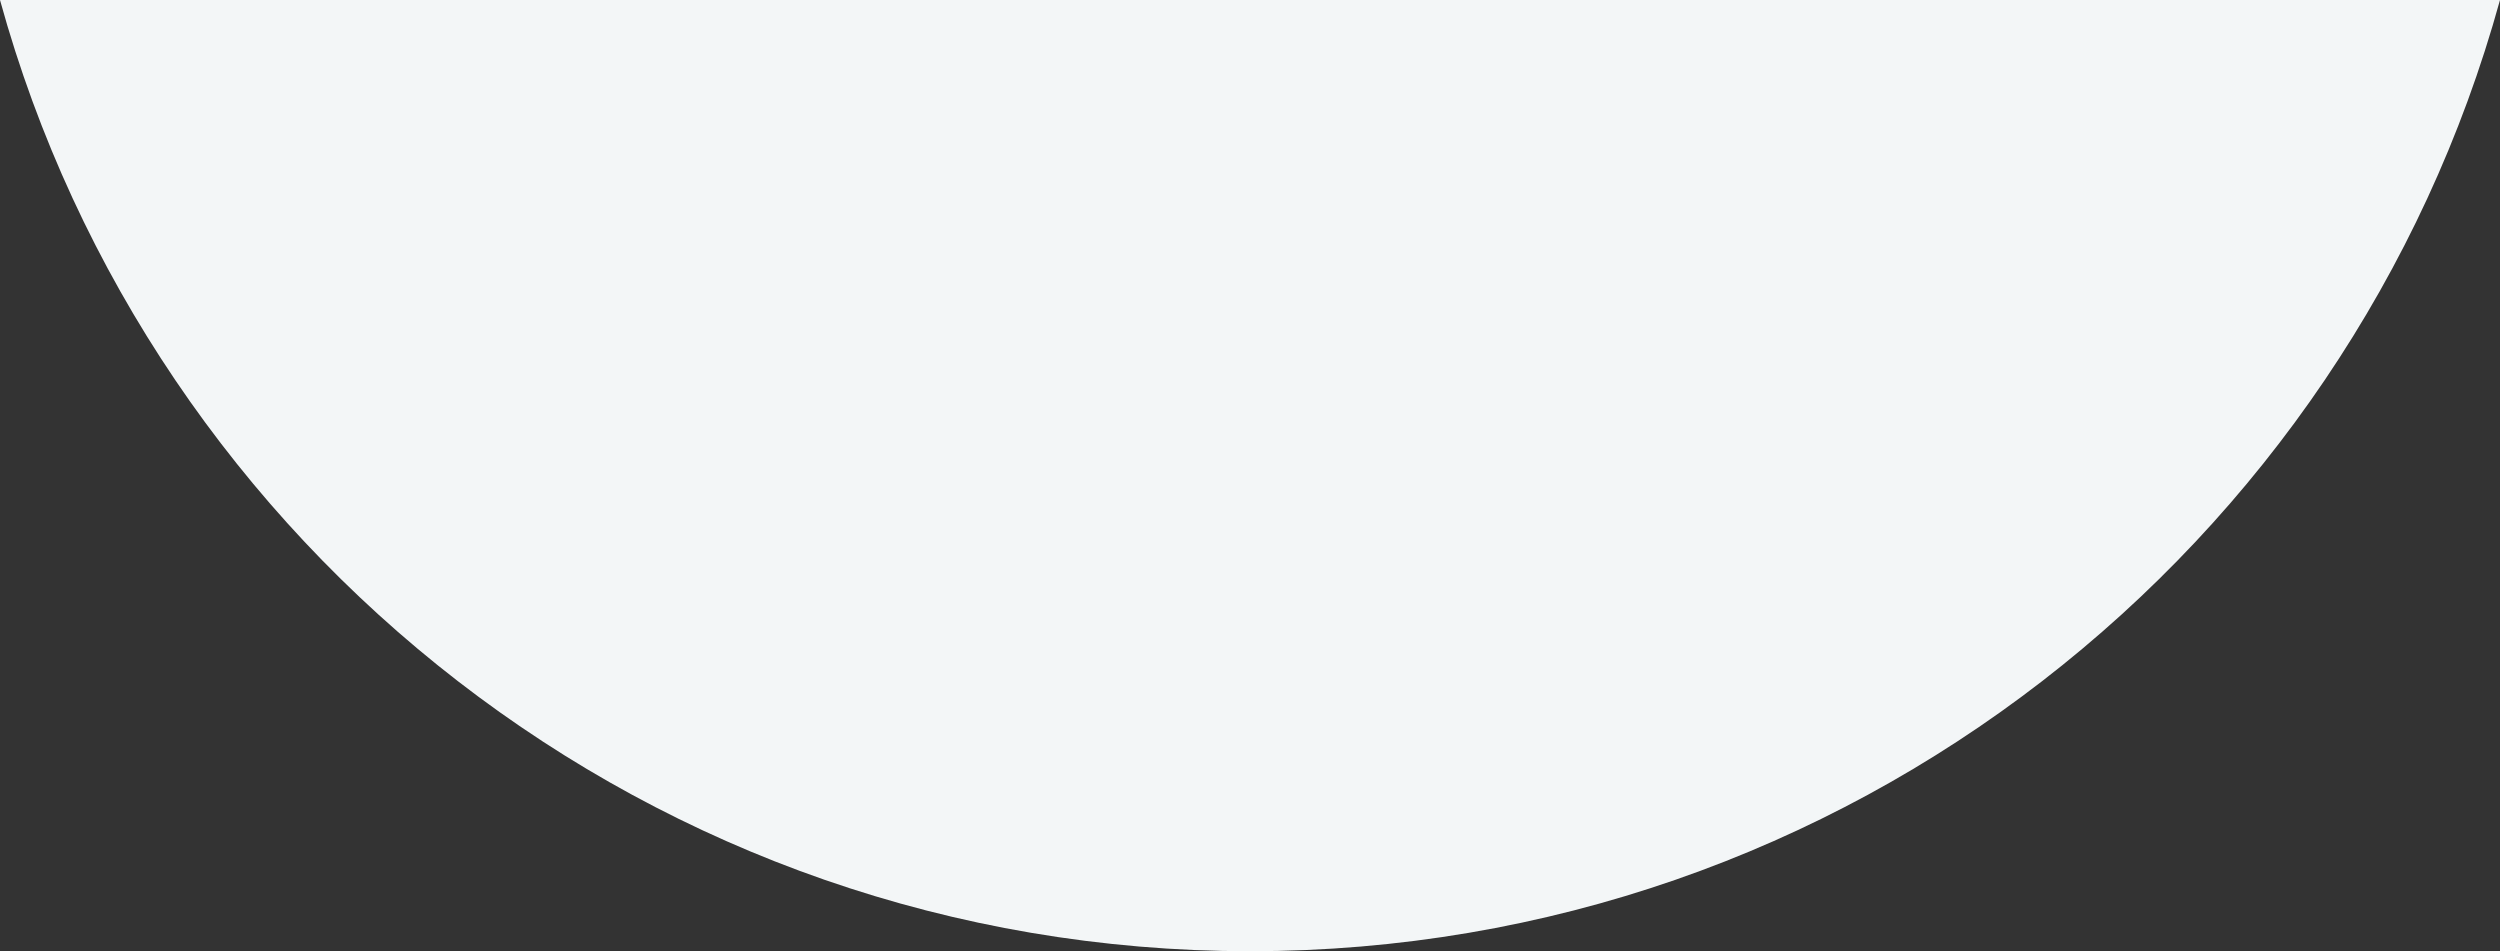 <?xml version="1.0" encoding="utf-8"?>
<!-- Generator: Adobe Illustrator 21.1.0, SVG Export Plug-In . SVG Version: 6.00 Build 0)  -->
<svg version="1.1" id="Слой_1" xmlns="http://www.w3.org/2000/svg" xmlns:xlink="http://www.w3.org/1999/xlink" x="0px" y="0px"
	 viewBox="0 0 1472.22 560.16" enable-background="new 0 0 1472.22 560.16" xml:space="preserve">
<rect x="0" y="0" width="1472.22" height="560.16" fill="#333333" stroke="none"/>
<g>
	<path fill="#F3F6F7" d="M736.11,560.16c351.25,0,647.1-237.2,736.11-560.16H0C89.01,322.96,384.86,560.16,736.11,560.16z"/>
</g>
</svg>
